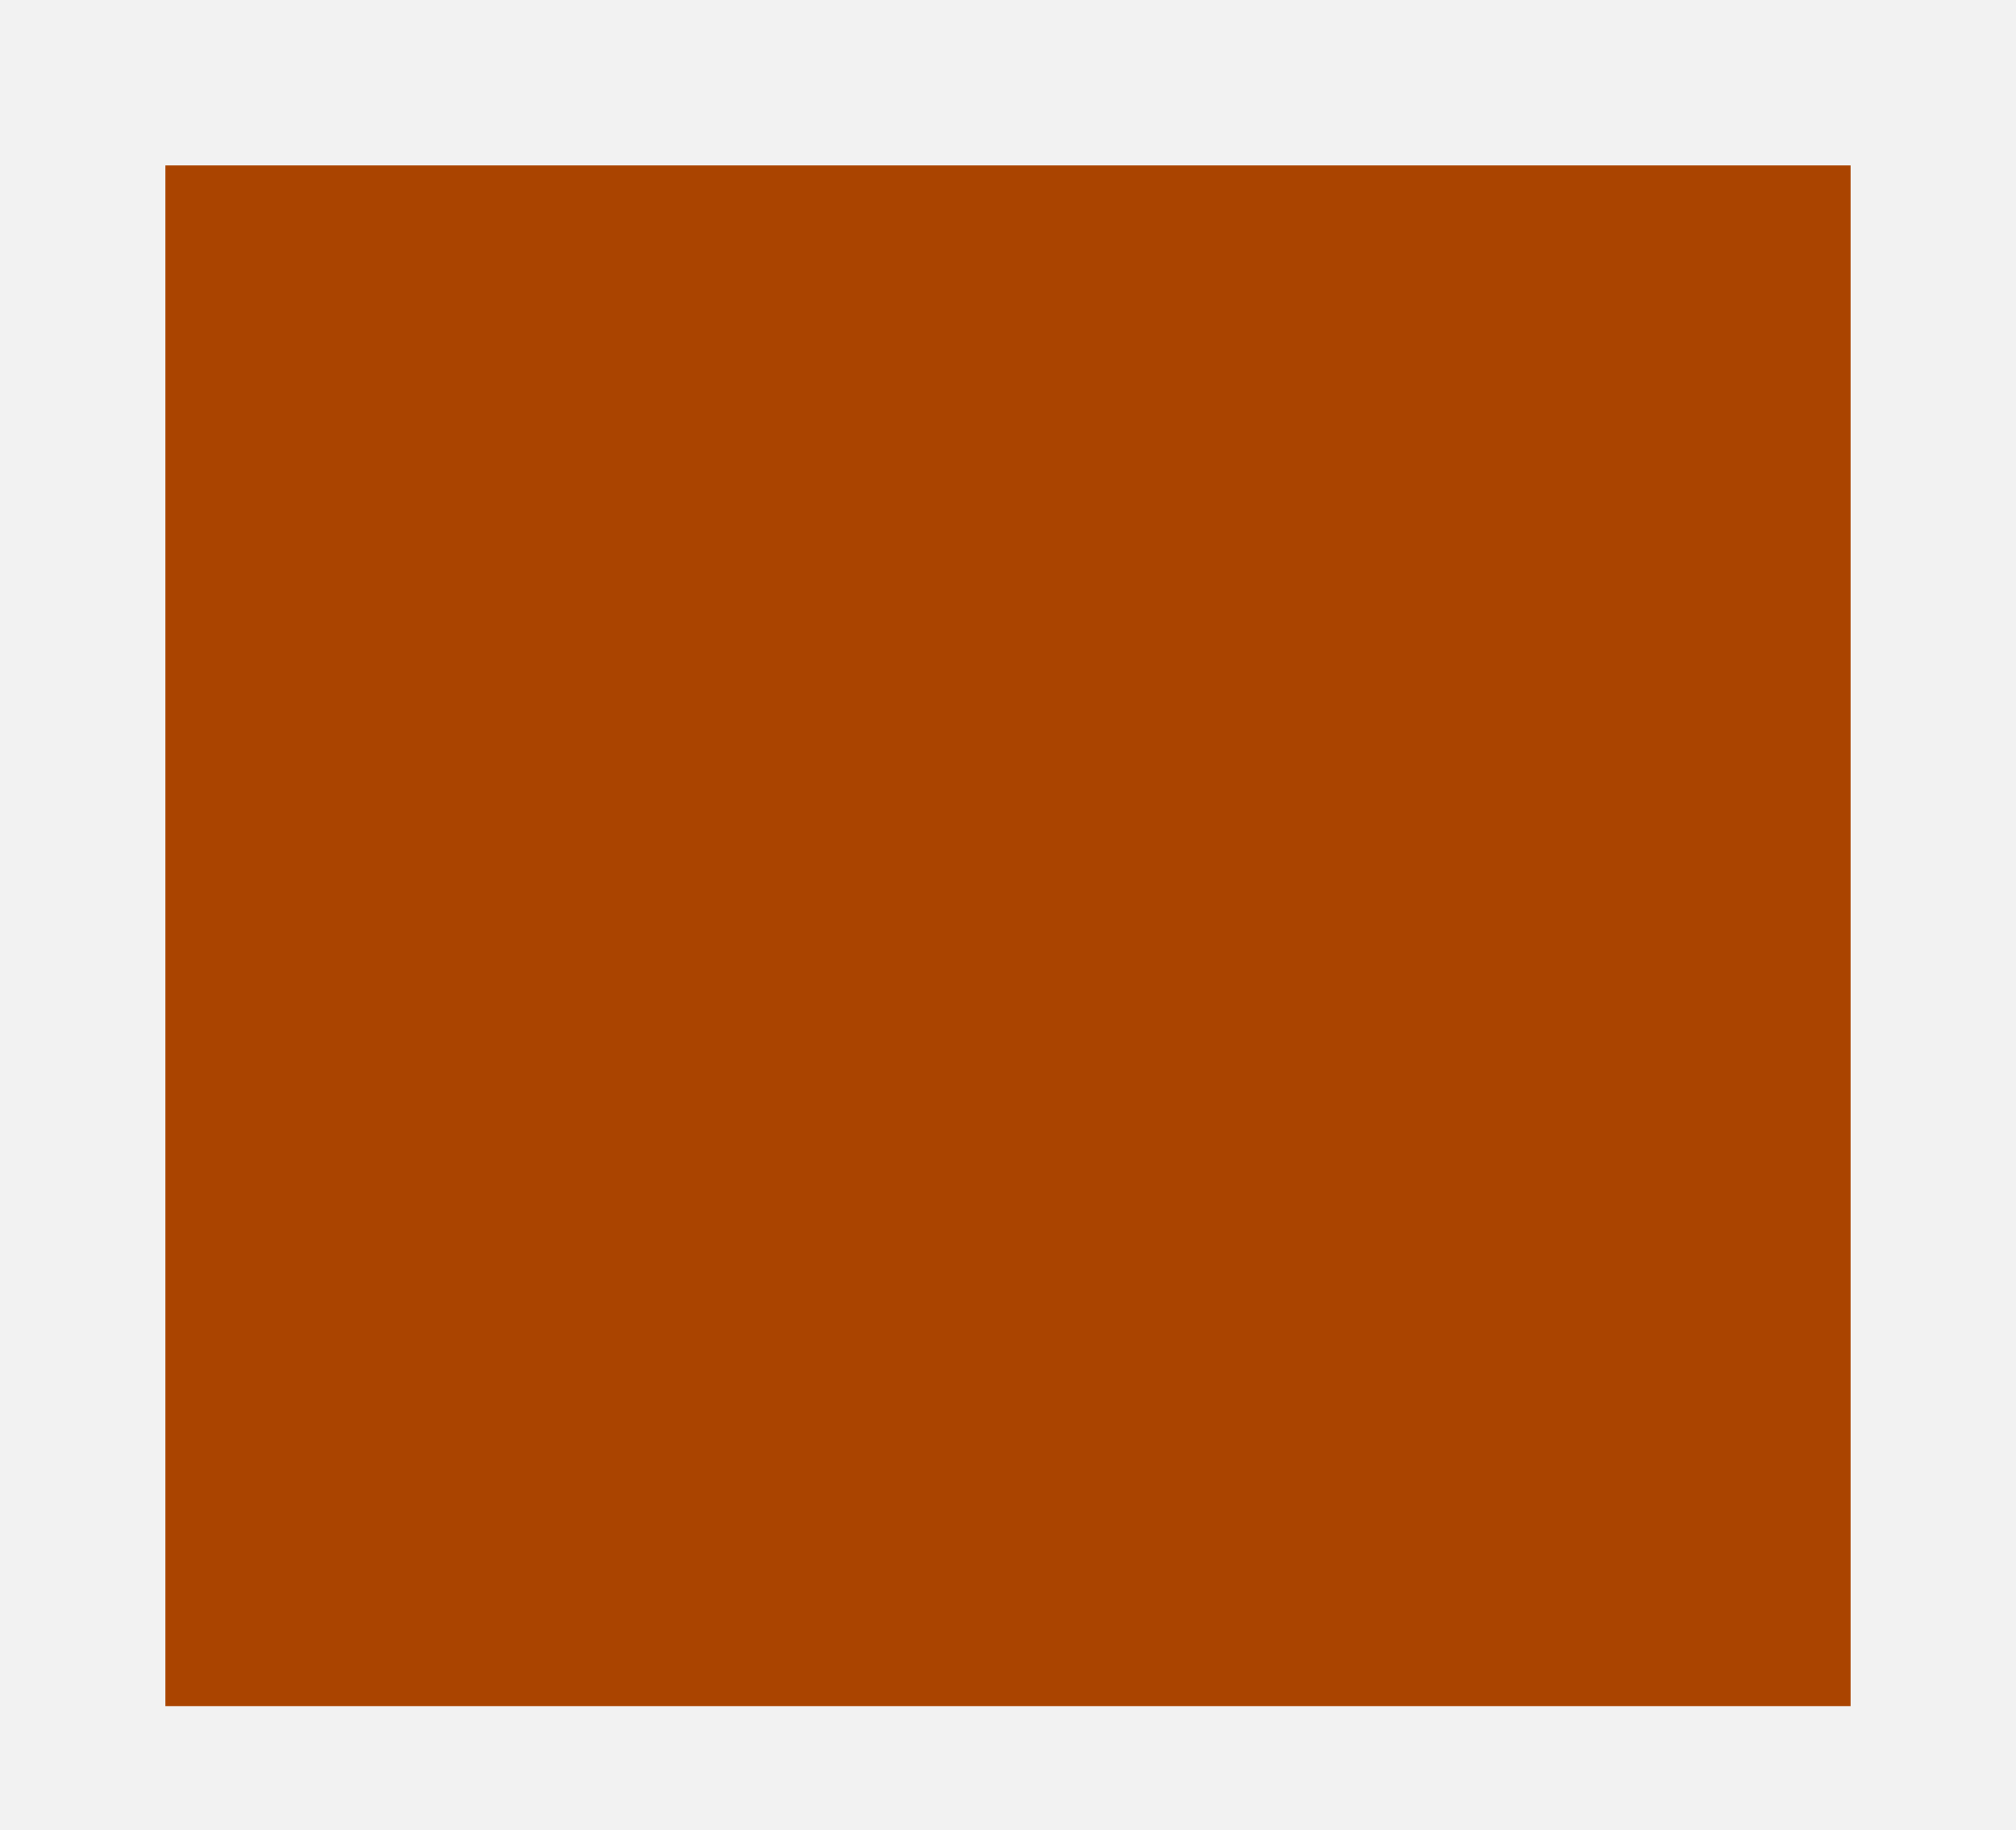 <?xml version="1.0" encoding="UTF-8" standalone="no"?>
<!-- Created with Inkscape (http://www.inkscape.org/) -->

<svg
   xmlns:dc="http://purl.org/dc/elements/1.1/"
   xmlns:cc="http://creativecommons.org/ns#"
   xmlns:rdf="http://www.w3.org/1999/02/22-rdf-syntax-ns#"
   xmlns:svg="http://www.w3.org/2000/svg"
   xmlns="http://www.w3.org/2000/svg"
   xmlns:sodipodi="http://sodipodi.sourceforge.net/DTD/sodipodi-0.dtd"
   xmlns:inkscape="http://www.inkscape.org/namespaces/inkscape"
   width="147.411mm"
   height="133.804mm"
   viewBox="0 0 147.411 133.804"
   version="1.1"
   id="svg8"
   inkscape:version="0.92.5 (2060ec1f9f, 2020-04-08)"
   sodipodi:docname="wall.svg">
  <defs
     id="defs2" />
  <sodipodi:namedview
     id="base"
     pagecolor="#ffffff"
     bordercolor="#666666"
     borderopacity="1.0"
     inkscape:pageopacity="0.0"
     inkscape:pageshadow="2"
     inkscape:zoom="0.35"
     inkscape:cx="-121.42857"
     inkscape:cy="-68.57142"
     inkscape:document-units="mm"
     inkscape:current-layer="layer1"
     showgrid="false"
     inkscape:window-width="1920"
     inkscape:window-height="1031"
     inkscape:window-x="0"
     inkscape:window-y="25"
     inkscape:window-maximized="1"
     fit-margin-top="0"
     fit-margin-left="0"
     fit-margin-right="0"
     fit-margin-bottom="0" />
  <g
     inkscape:label="Layer 1"
     inkscape:groupmode="layer"
     id="layer1"
     transform="translate(0,0.089)">
    <rect
       style="fill:#f2f2f2;stroke-width:0.265"
       id="rect10"
       width="147.411"
       height="133.804"
       x="0"
       y="-0.089" />
    <rect
       style="fill:#f2f2f2;stroke-width:0.265"
       id="rect12"
       width="147.411"
       height="133.804"
       x="0"
       y="-0.089" />
    <rect
       style="fill:#aa4400;stroke-width:0.362"
       id="rect14"
       width="123.22"
       height="112.637"
       x="12.095"
       y="12.006" />
  </g>
</svg>
